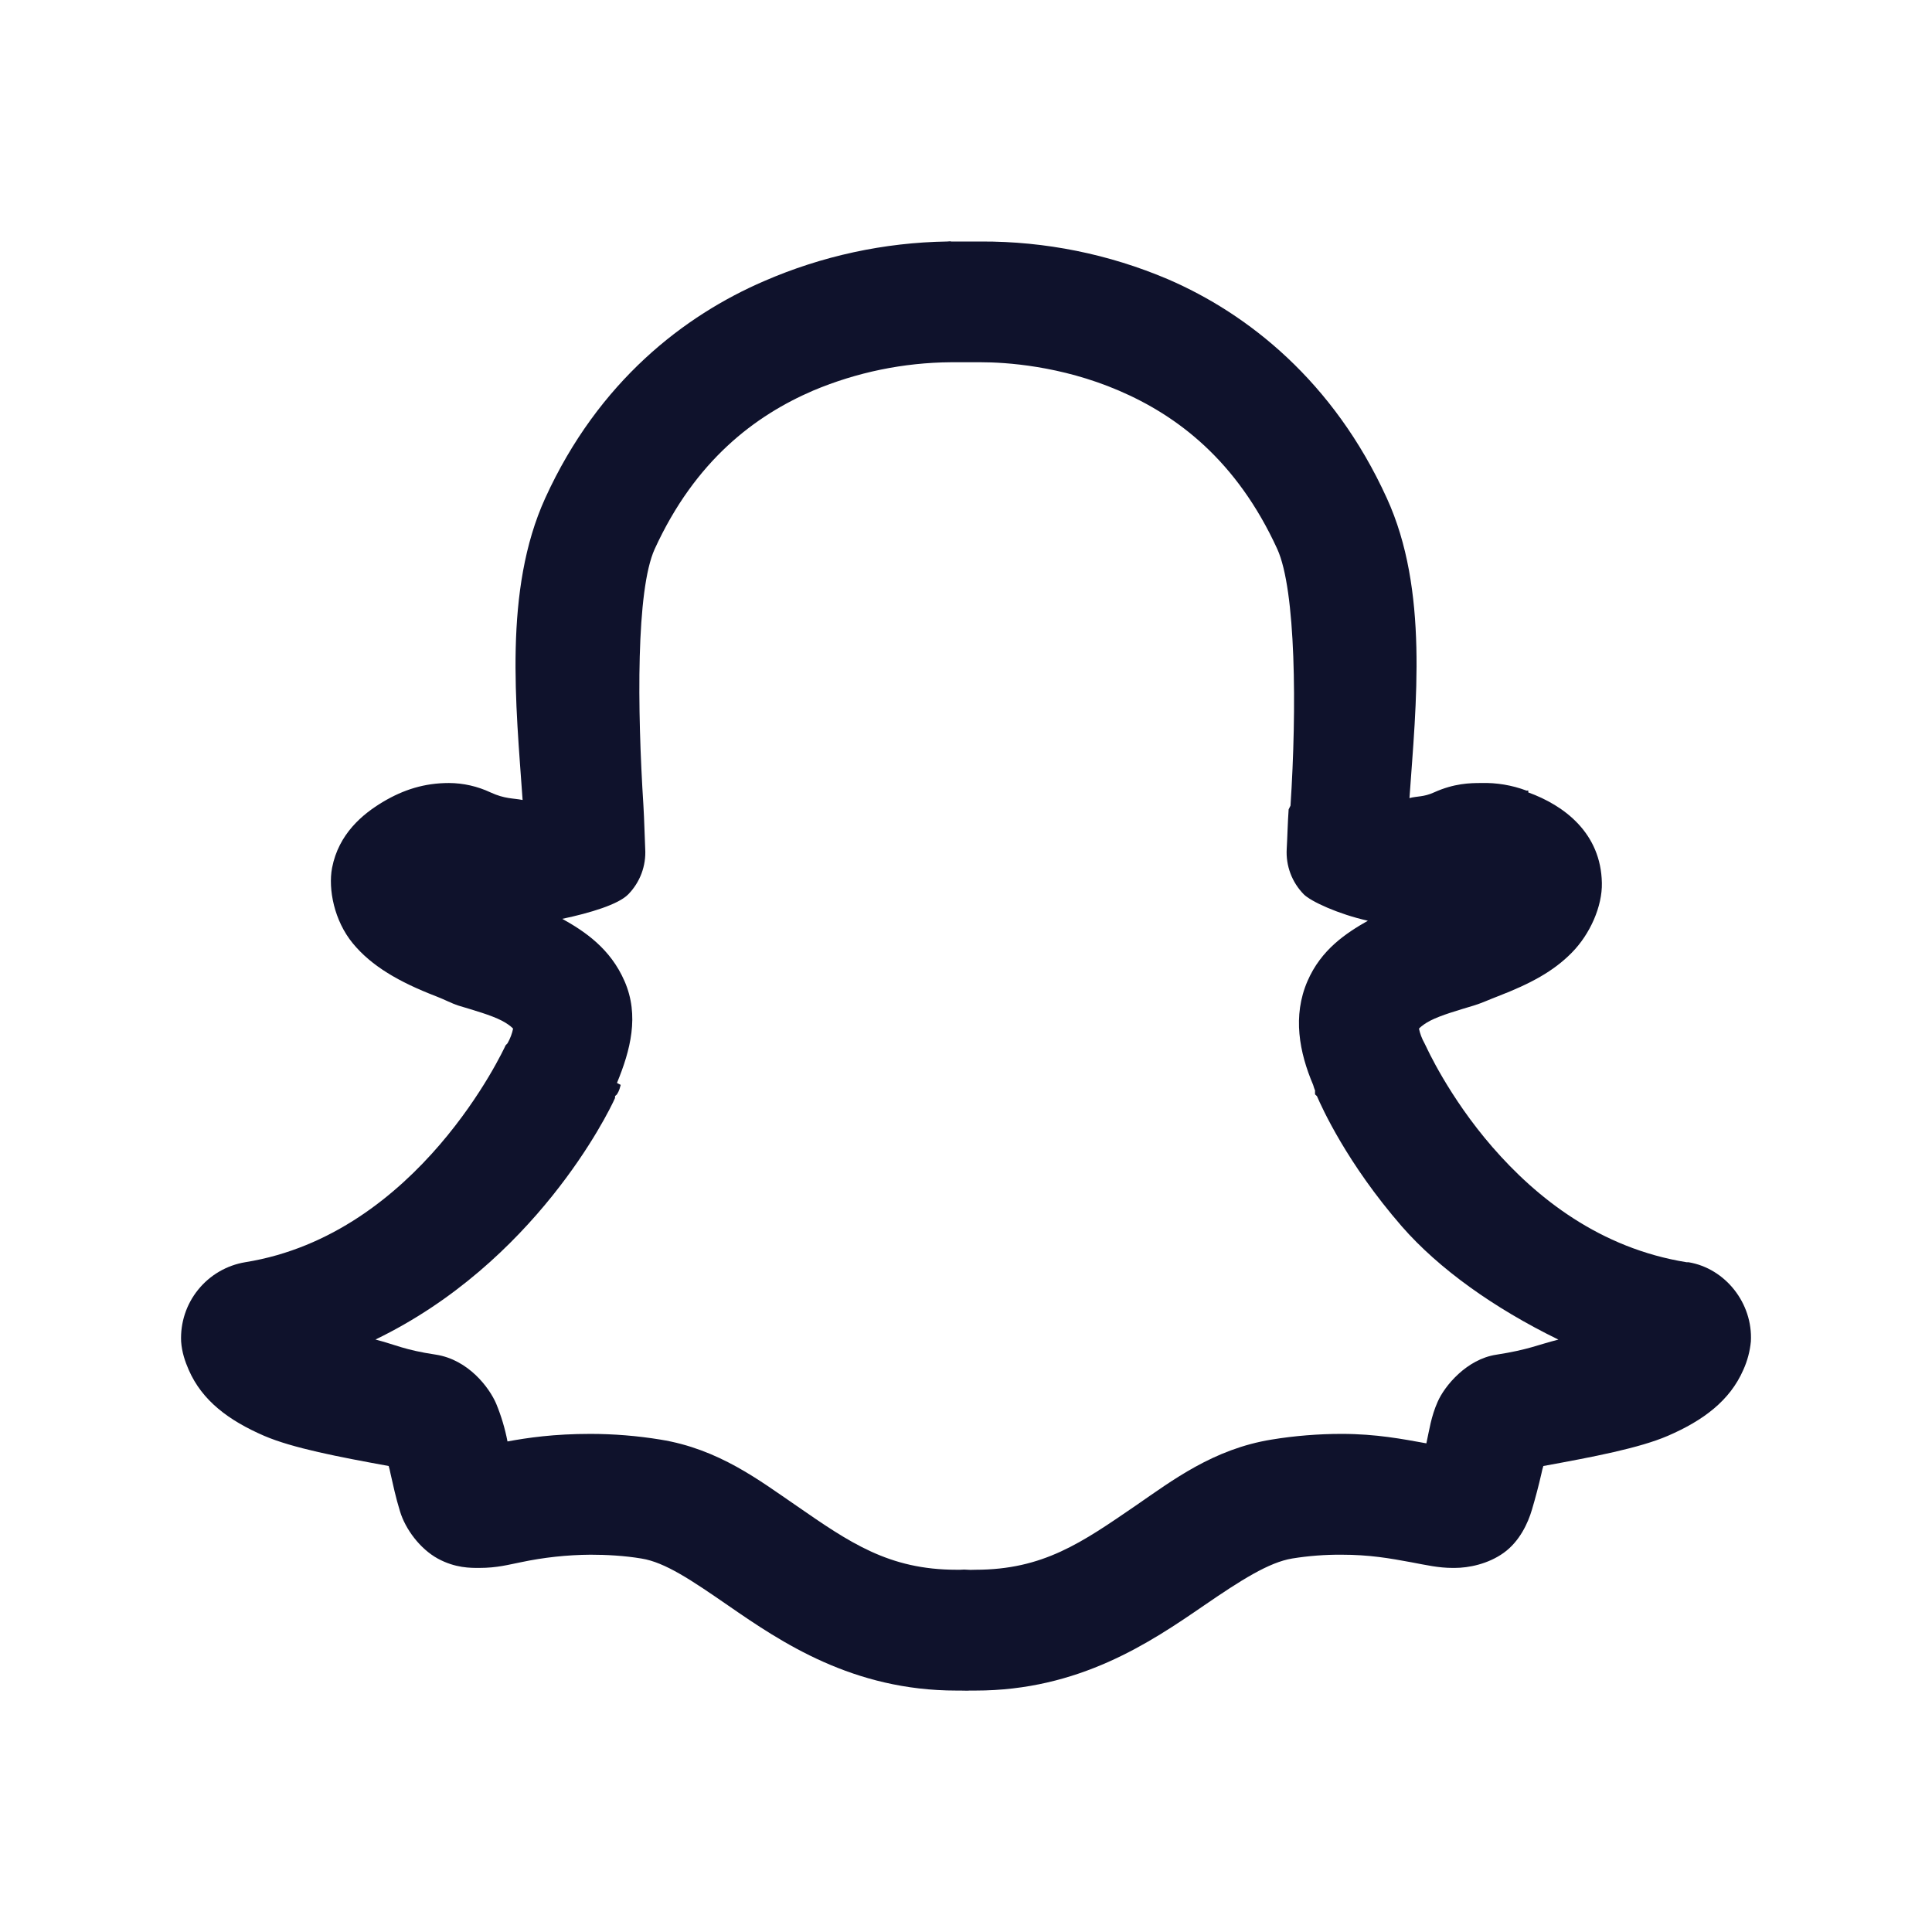 <svg width="56" height="56" viewBox="0 0 56 56" fill="none" xmlns="http://www.w3.org/2000/svg">
<path d="M27.454 7C25.627 7.029 23.824 7.419 22.148 8.148C19.845 9.14 17.349 11.048 15.804 14.438C14.588 17.11 14.957 20.447 15.148 23.188C14.868 23.133 14.635 23.16 14.219 22.969C13.842 22.792 13.431 22.698 13.015 22.696C12.304 22.696 11.697 22.888 11.102 23.242C10.507 23.597 9.816 24.171 9.625 25.156C9.509 25.772 9.686 26.688 10.227 27.344C10.766 28 11.566 28.464 12.633 28.875C12.885 28.971 13.078 29.08 13.289 29.148C13.741 29.285 14.233 29.423 14.546 29.585C14.861 29.75 14.91 29.88 14.875 29.804C14.844 29.958 14.788 30.105 14.71 30.242L14.656 30.298C14.609 30.399 12.134 35.779 7.108 36.586C6.571 36.675 6.085 36.959 5.743 37.383C5.4 37.806 5.225 38.341 5.25 38.885C5.271 39.193 5.365 39.466 5.469 39.704C5.859 40.6 6.631 41.174 7.656 41.618C8.484 41.974 9.809 42.227 11.266 42.493C11.293 42.59 11.293 42.583 11.319 42.712C11.389 43.02 11.471 43.41 11.594 43.806C11.751 44.326 12.175 44.893 12.687 45.175C13.2 45.455 13.645 45.447 13.891 45.447C14.416 45.447 14.745 45.351 15.094 45.283C15.759 45.142 16.437 45.069 17.117 45.064C17.575 45.064 18.102 45.092 18.594 45.175C19.276 45.283 20.043 45.803 21.11 46.539C22.654 47.607 24.719 49.002 27.725 49.002H27.835C27.925 49.002 28.04 49.009 28.108 49.002H28.273C31.281 49.002 33.339 47.607 34.891 46.541C35.957 45.81 36.778 45.283 37.46 45.173C37.931 45.097 38.407 45.061 38.883 45.064C39.697 45.064 40.278 45.167 40.906 45.283C41.344 45.365 41.694 45.447 42.11 45.447H42.163C42.567 45.447 43.129 45.337 43.585 45.01C44.044 44.681 44.291 44.149 44.406 43.752C44.508 43.408 44.599 43.062 44.679 42.712C44.707 42.576 44.707 42.59 44.735 42.493C46.191 42.227 47.518 41.974 48.344 41.618C49.369 41.174 50.141 40.6 50.531 39.706C50.649 39.446 50.723 39.168 50.75 38.883C50.811 37.777 50.011 36.766 48.946 36.587H48.89C46.375 36.183 44.537 34.72 43.26 33.25C41.982 31.78 41.338 30.331 41.345 30.352C41.326 30.316 41.308 30.279 41.291 30.242C41.214 30.105 41.158 29.958 41.127 29.804C41.092 29.88 41.141 29.75 41.456 29.585C41.771 29.423 42.261 29.285 42.712 29.148C42.94 29.08 43.171 28.971 43.424 28.875C44.361 28.513 45.024 28.157 45.556 27.617C46.09 27.078 46.445 26.269 46.431 25.594C46.405 24.145 45.337 23.345 44.299 22.969C44.292 22.969 44.305 22.915 44.299 22.915C44.278 22.907 44.264 22.922 44.243 22.915C43.824 22.758 43.378 22.683 42.931 22.696C42.616 22.696 42.152 22.703 41.564 22.969C41.263 23.105 41.086 23.072 40.854 23.133C41.046 20.405 41.414 17.096 40.197 14.438C38.652 11.046 36.164 9.091 33.854 8.094C32.141 7.365 30.298 6.993 28.437 7H27.562C27.548 7 27.611 6.986 27.454 7ZM27.562 10.5H28.437C29.134 10.5 30.74 10.596 32.429 11.321C34.118 12.045 35.847 13.344 37.023 15.915C37.564 17.105 37.59 20.555 37.406 23.352L37.352 23.46C37.324 23.851 37.317 24.241 37.296 24.608C37.282 24.849 37.319 25.091 37.404 25.317C37.489 25.543 37.62 25.748 37.789 25.921C37.994 26.128 38.794 26.497 39.648 26.688C39.013 27.05 38.295 27.522 37.898 28.438C37.46 29.449 37.66 30.503 38.062 31.446C38.077 31.501 38.096 31.555 38.117 31.608C38.124 31.622 38.11 31.651 38.117 31.665V31.719C38.131 31.74 38.159 31.754 38.173 31.773C38.309 32.088 39.034 33.709 40.633 35.548C41.701 36.771 43.293 37.912 45.171 38.829C44.576 38.978 44.31 39.121 43.368 39.267C42.52 39.396 41.877 40.161 41.671 40.632C41.48 41.064 41.433 41.433 41.344 41.836C40.661 41.713 39.895 41.562 38.883 41.562C38.227 41.562 37.522 41.617 36.858 41.727C35.171 42 33.981 42.91 32.921 43.64C31.363 44.707 30.243 45.5 28.273 45.5C28.205 45.5 28.136 45.507 28.054 45.5C27.981 45.493 27.908 45.493 27.835 45.5H27.727C25.758 45.5 24.622 44.707 23.079 43.64C22.011 42.91 20.835 42 19.141 41.727C18.472 41.618 17.795 41.563 17.117 41.562C16.058 41.562 15.298 41.673 14.71 41.781C14.638 41.407 14.528 41.04 14.383 40.688C14.184 40.222 13.576 39.41 12.633 39.265C11.716 39.128 11.471 38.978 10.883 38.827C15.491 36.599 17.622 32.293 17.827 31.827V31.775C17.827 31.766 17.876 31.733 17.883 31.719C17.909 31.672 17.944 31.637 17.992 31.446L17.883 31.39C18.272 30.447 18.539 29.435 18.102 28.438C17.691 27.492 16.947 26.995 16.298 26.633C17.11 26.462 17.925 26.215 18.21 25.923C18.379 25.75 18.51 25.544 18.595 25.318C18.679 25.092 18.716 24.851 18.702 24.61C18.683 24.199 18.676 23.788 18.65 23.35C18.471 20.55 18.436 17.103 18.977 15.913C20.153 13.344 21.889 12.045 23.571 11.321C24.835 10.789 26.191 10.51 27.562 10.5Z" fill="#0F122C"/>
</svg>
